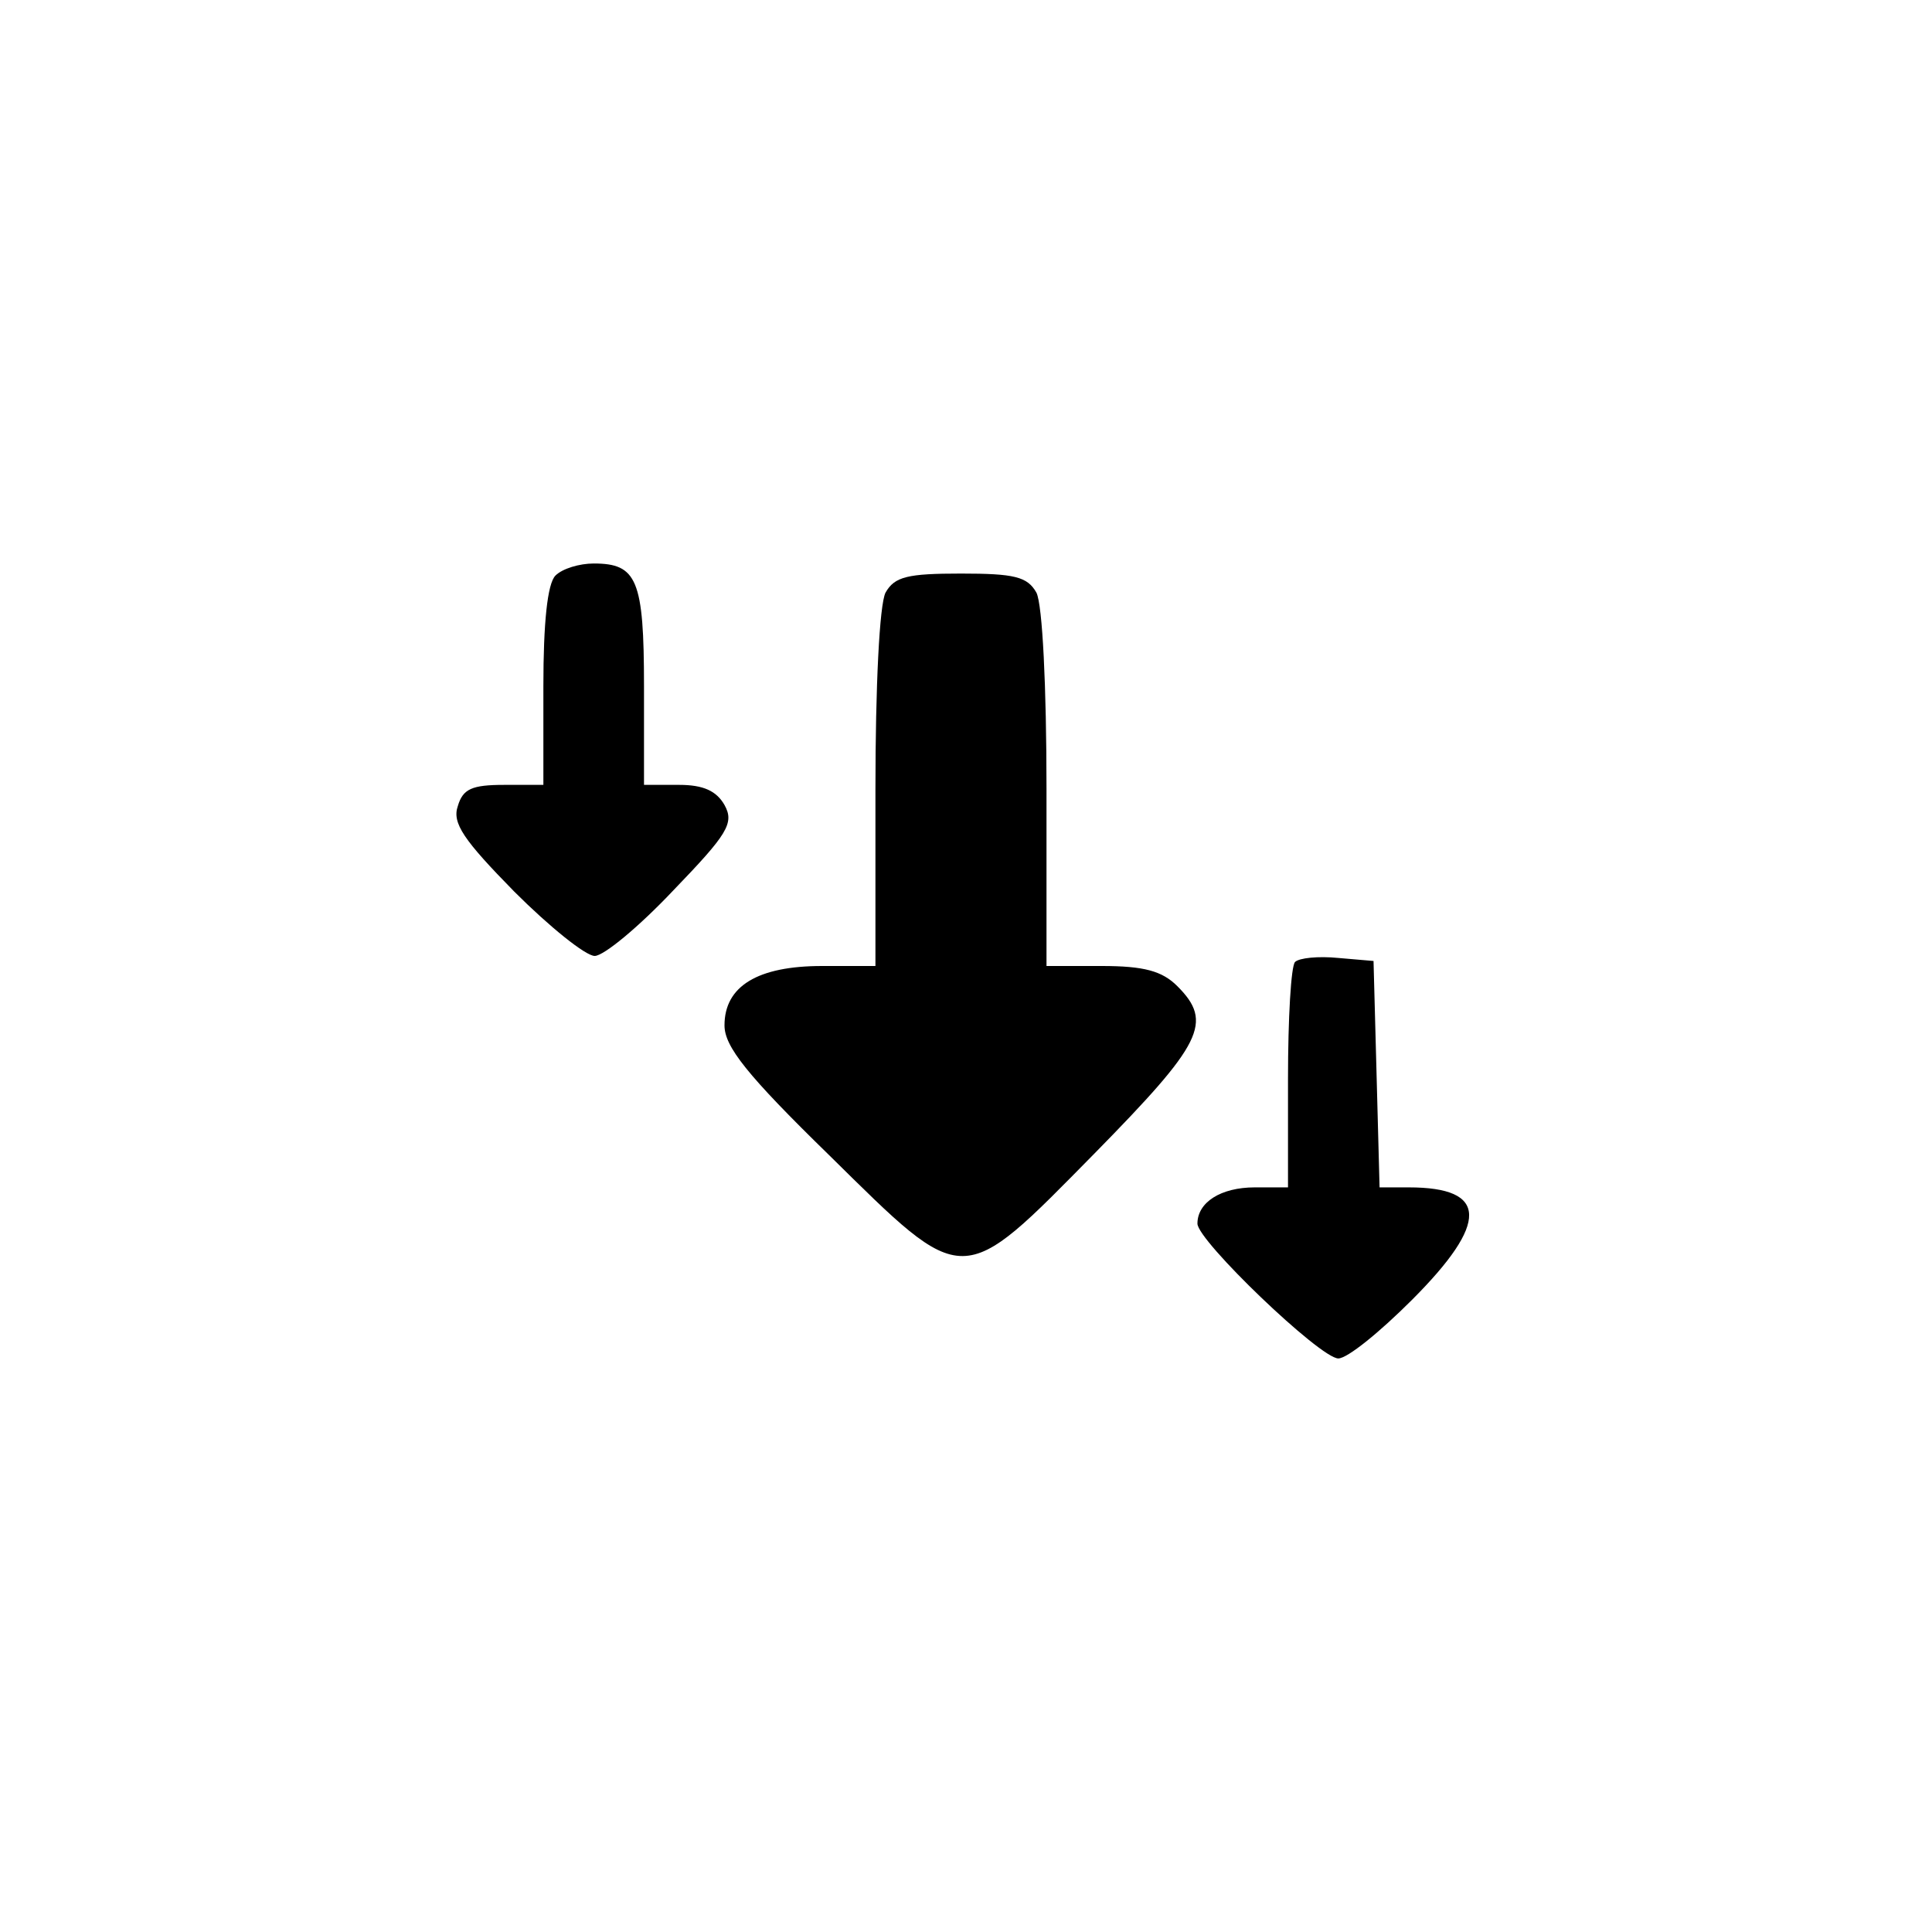 <?xml version="1.0" standalone="no"?>
<!DOCTYPE svg PUBLIC "-//W3C//DTD SVG 20010904//EN"
 "http://www.w3.org/TR/2001/REC-SVG-20010904/DTD/svg10.dtd">
<svg version="1.0" xmlns="http://www.w3.org/2000/svg"
 width="192pt" height="192pt" viewBox="0 0 192 192"
 preserveAspectRatio="xMidYMid meet">
<g transform="translate(0,192) scale(0.1,-0.1)"
fill="#000000" stroke="none">
811 c445 -92 729 -532 635 -987 -62 -301 -295 -546 -601 -630 -91 -26 -329
-26 -420 0 -291 80 -516 305 -596 596 -26 91 -26 329 0 420 120 433 542 692
982 601z"/>
<path d="M552 1348 c-8 -8 -12 -47 -12 -110 l0 -98 -39 0 c-32 0 -41 -4 -46
-21 -6 -17 6 -34 56 -85 35 -35 71 -64 80 -64 9 0 44 29 78 65 54 56 61 67 51
85 -8 14 -21 20 -45 20 l-35 0 0 98 c0 106 -7 122 -50 122 -14 0 -31 -5 -38
-12z"/>
<path d="M880 1331 c-6 -12 -10 -93 -10 -195 l0 -176 -53 0 c-64 0 -97 -20
-97 -59 0 -21 22 -49 104 -129 136 -134 130 -134 264 2 107 109 118 130 82
166 -15 15 -33 20 -75 20 l-55 0 0 176 c0 102 -4 183 -10 195 -9 16 -22 19
-75 19 -53 0 -66 -3 -75 -19z"/>
<path d="M1287 964 c-4 -4 -7 -56 -7 -116 l0 -108 -33 0 c-34 0 -57 -15 -57
-36 0 -17 122 -134 140 -134 9 0 41 26 73 58 77 77 76 112 -3 112 l-29 0 -3
113 -3 112 -35 3 c-20 2 -39 0 -43 -4z"/>
</g>
</svg>

